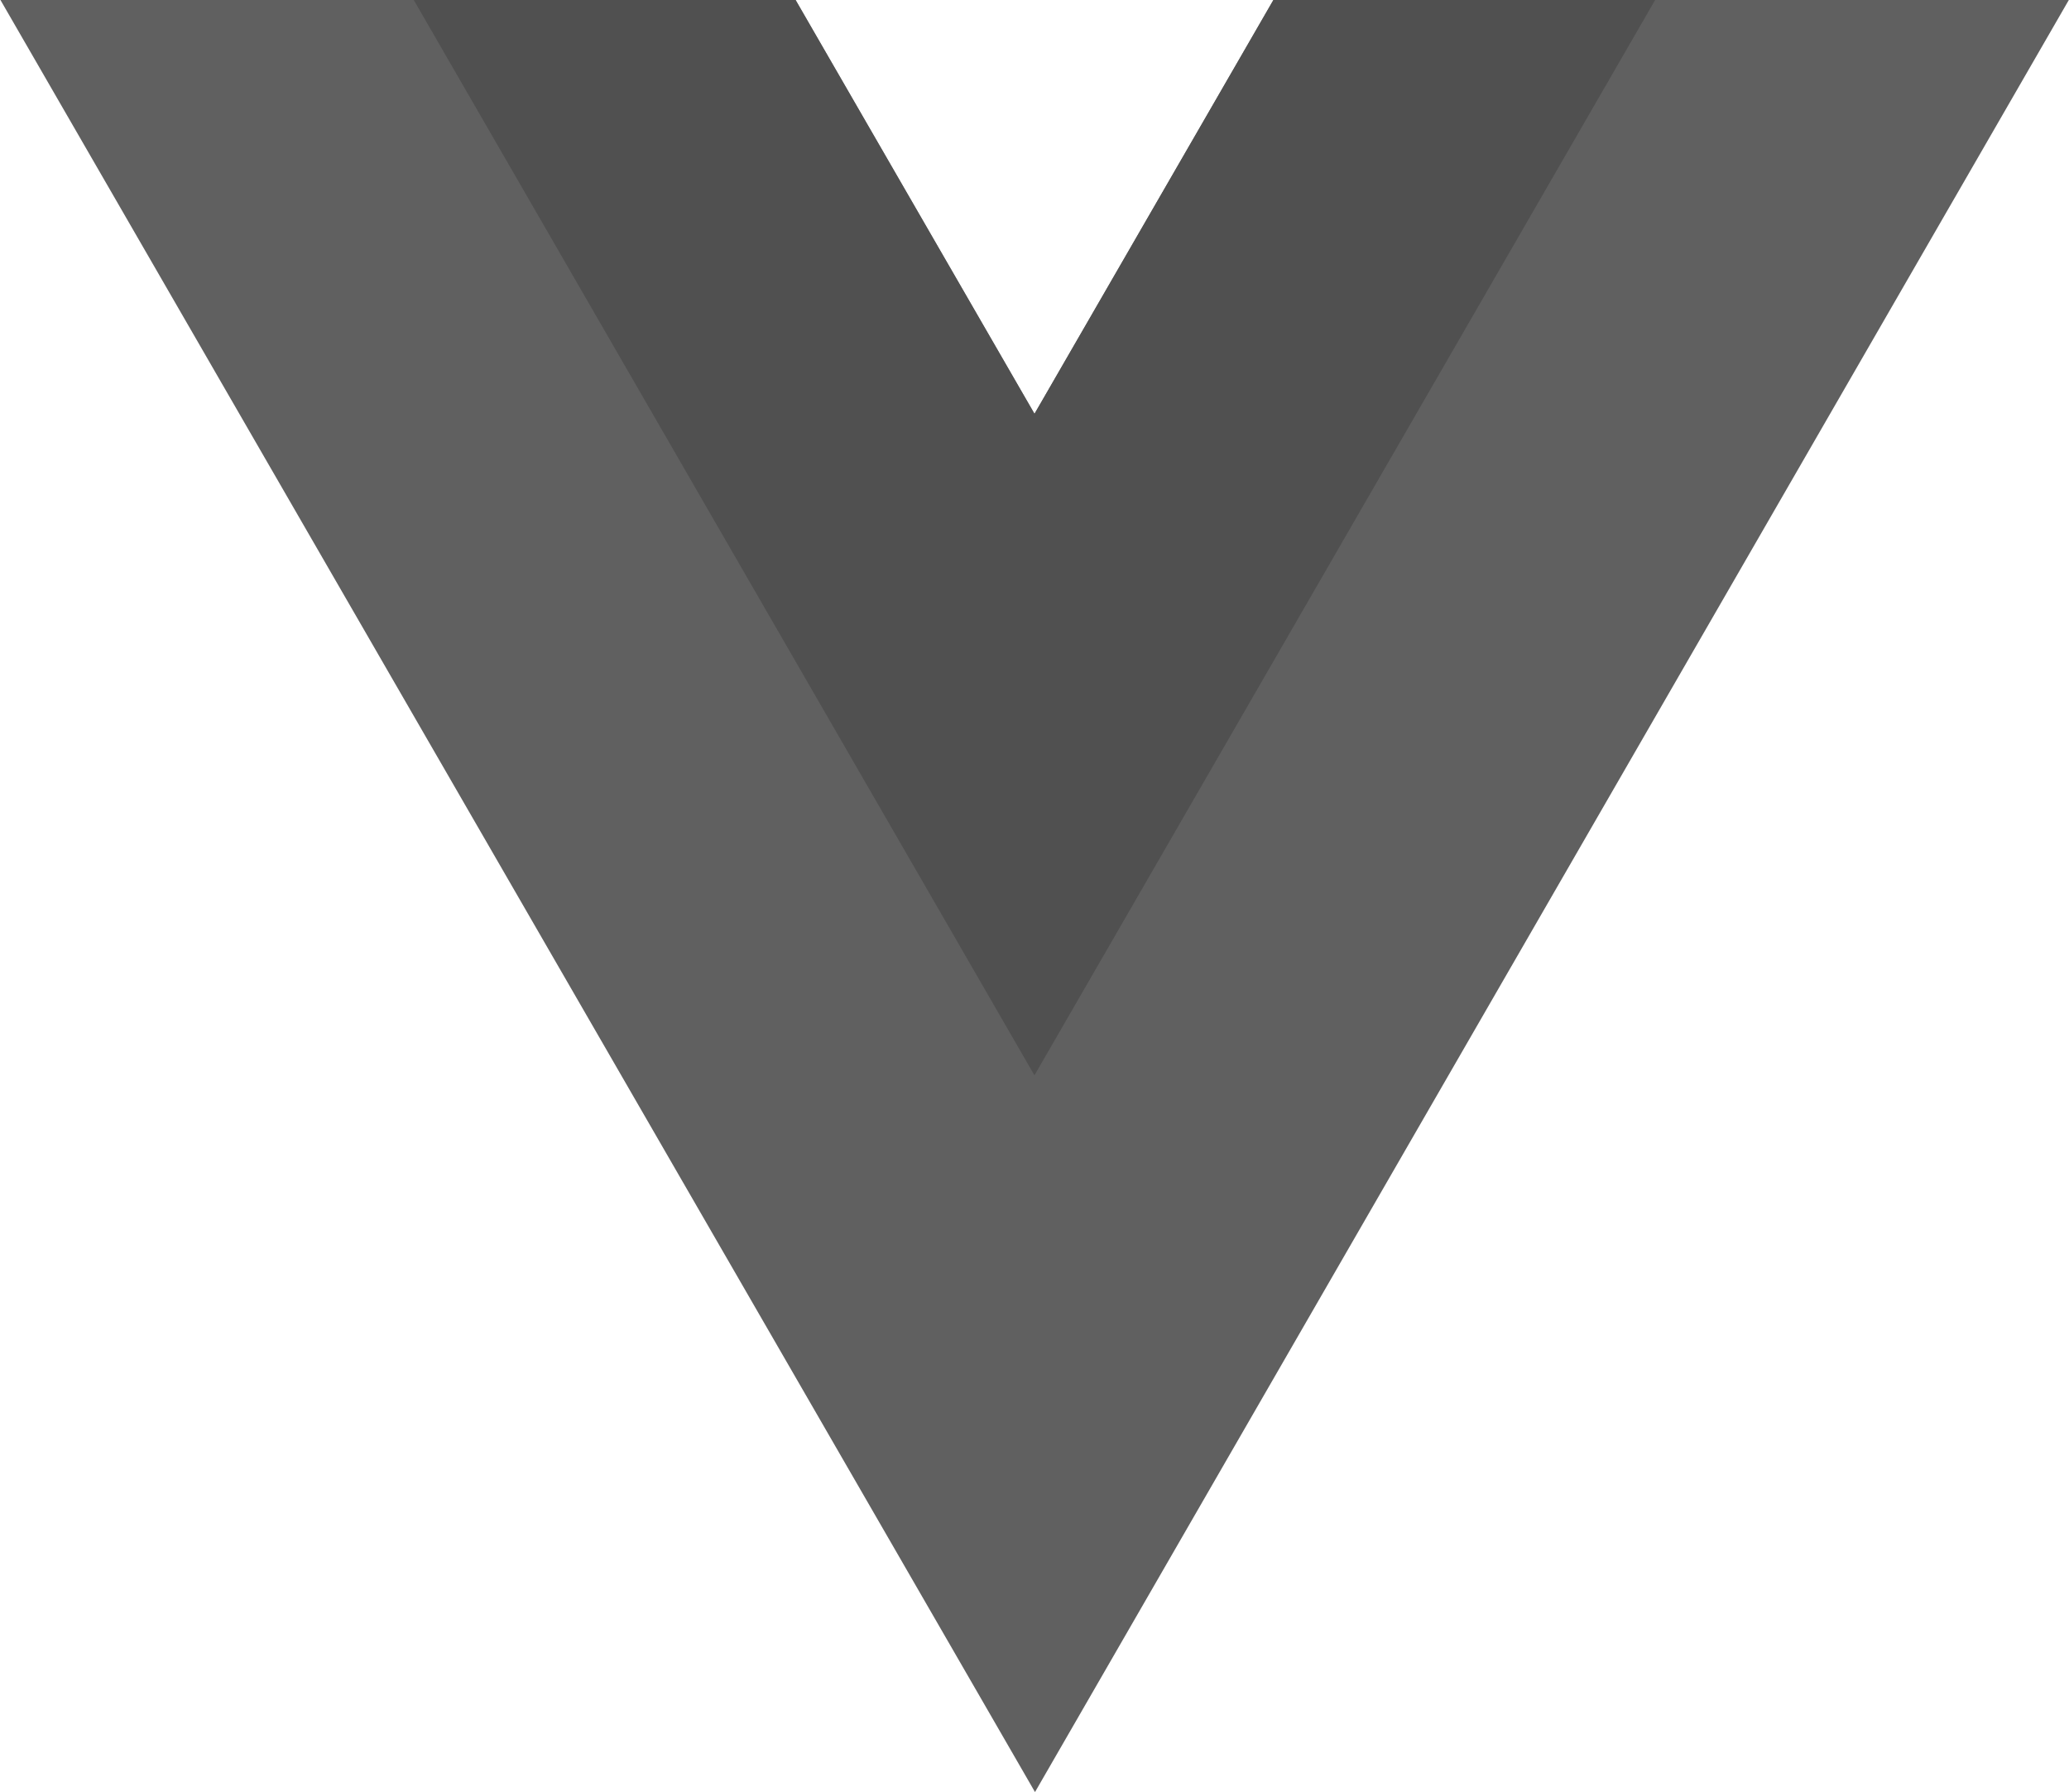 <svg xmlns="http://www.w3.org/2000/svg" id="Vue.js_Logo" width="22.707" height="19.665" viewBox="0 0 22.707 19.665">
    <defs>
        <style>
            .cls-1{fill:#606060}.cls-2{fill:#505050}
        </style>
    </defs>
    <g id="g12">
        <path id="path14" d="M-147.129 0l-2.622 4.541L-152.373 0h-8.727l11.354 19.665L-138.4 0z" class="cls-1" transform="translate(161.105)"/>
    </g>
    <g id="g16" transform="translate(4.541)">
        <path id="path18" d="M-99.319 0l-2.622 4.541L-104.563 0h-4.19l6.812 11.8L-95.129 0z" class="cls-2" transform="translate(108.753)"/>
    </g>
</svg>
